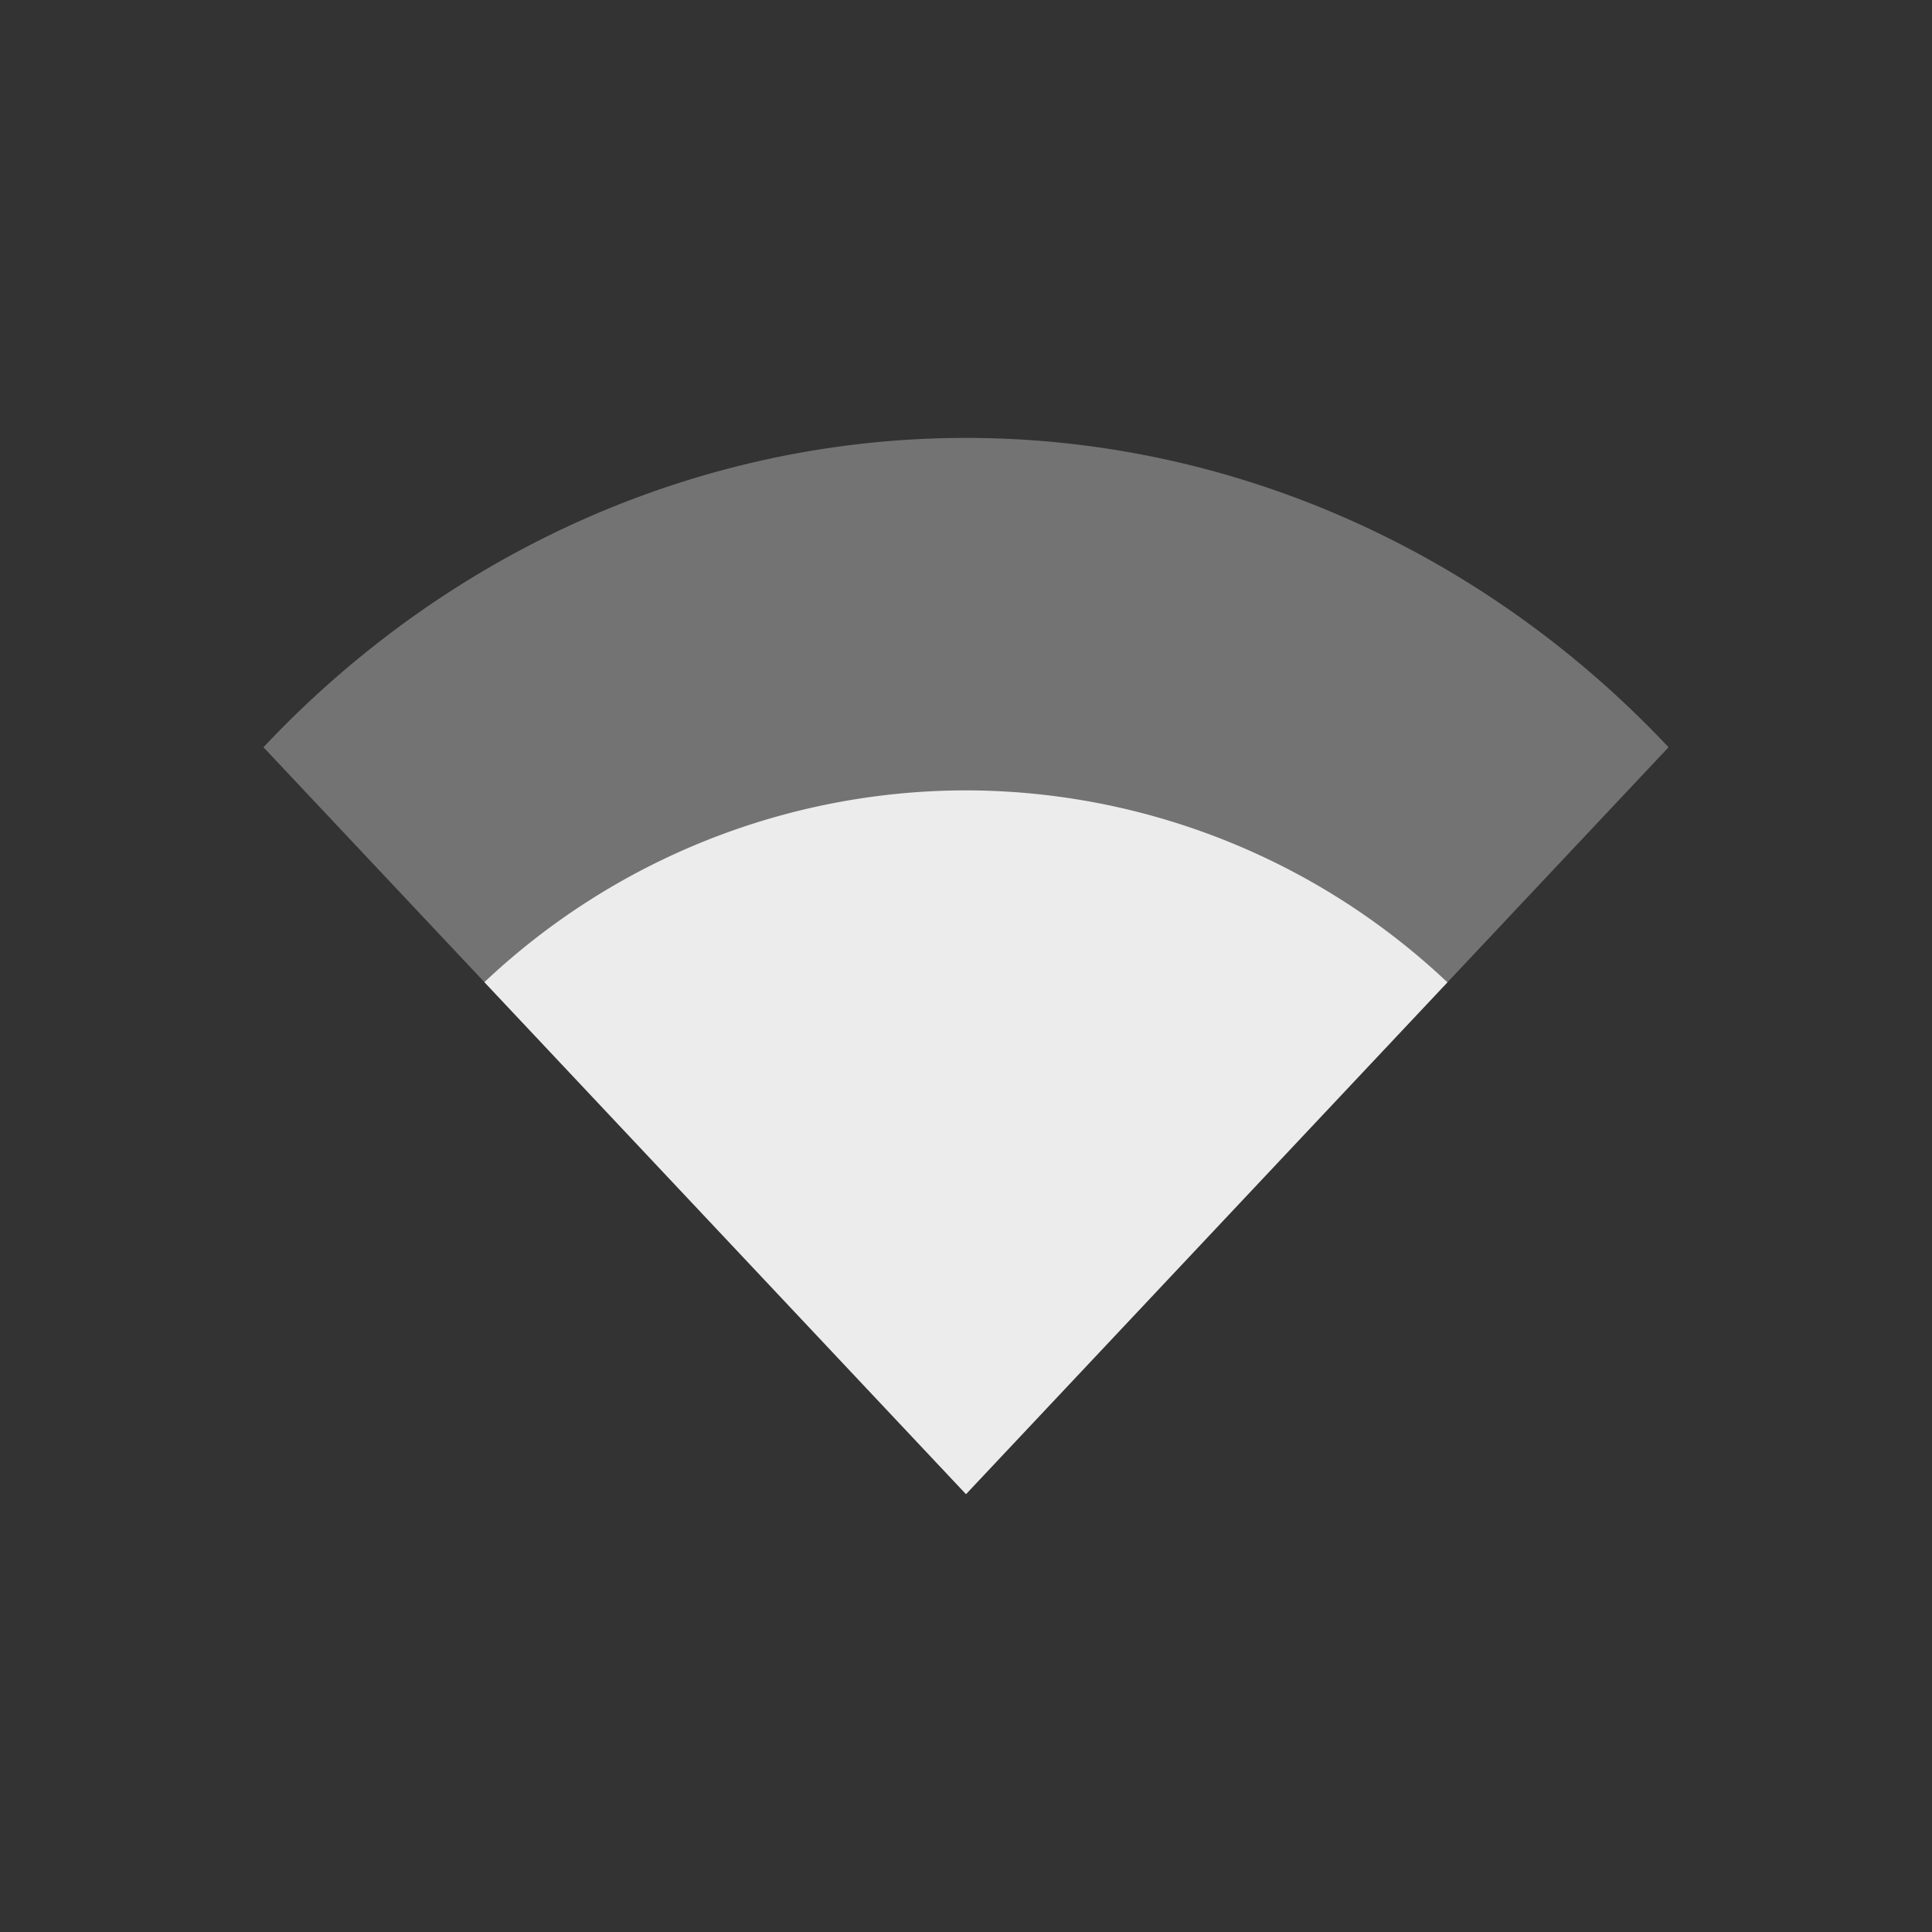 <svg xmlns="http://www.w3.org/2000/svg" xmlns:svg="http://www.w3.org/2000/svg" id="svg4148" width="22" height="22" version="1.1" viewBox="0 0 22 22"><rect x="0" y="0" width="22" height="22" fill="#333333" stroke="none"/><g id="layer1" transform="translate(0,-1030.362)"><path style="opacity:.35;fill:#ececec;fill-opacity:1;stroke:none;stroke-width:2;stroke-linecap:butt;stroke-linejoin:round;stroke-miterlimit:4;stroke-dasharray:none;stroke-dashoffset:0;stroke-opacity:1" id="path4700" d="m 3,1038.871 8,8.505 L 19,1038.871 a 11.314,12.027 0 0 0 -16,0 z"/><path style="opacity:1;fill:#ececec;fill-opacity:1;stroke:none;stroke-width:2;stroke-linecap:butt;stroke-linejoin:round;stroke-miterlimit:4;stroke-dasharray:none;stroke-dashoffset:0;stroke-opacity:1" id="path4136" d="m 11,1039.362 a 8,8 0 0 0 -5.484,2.184 L 11,1047.376 16.482,1041.548 A 8,8 0 0 0 11,1039.362 Z"/></g></svg>